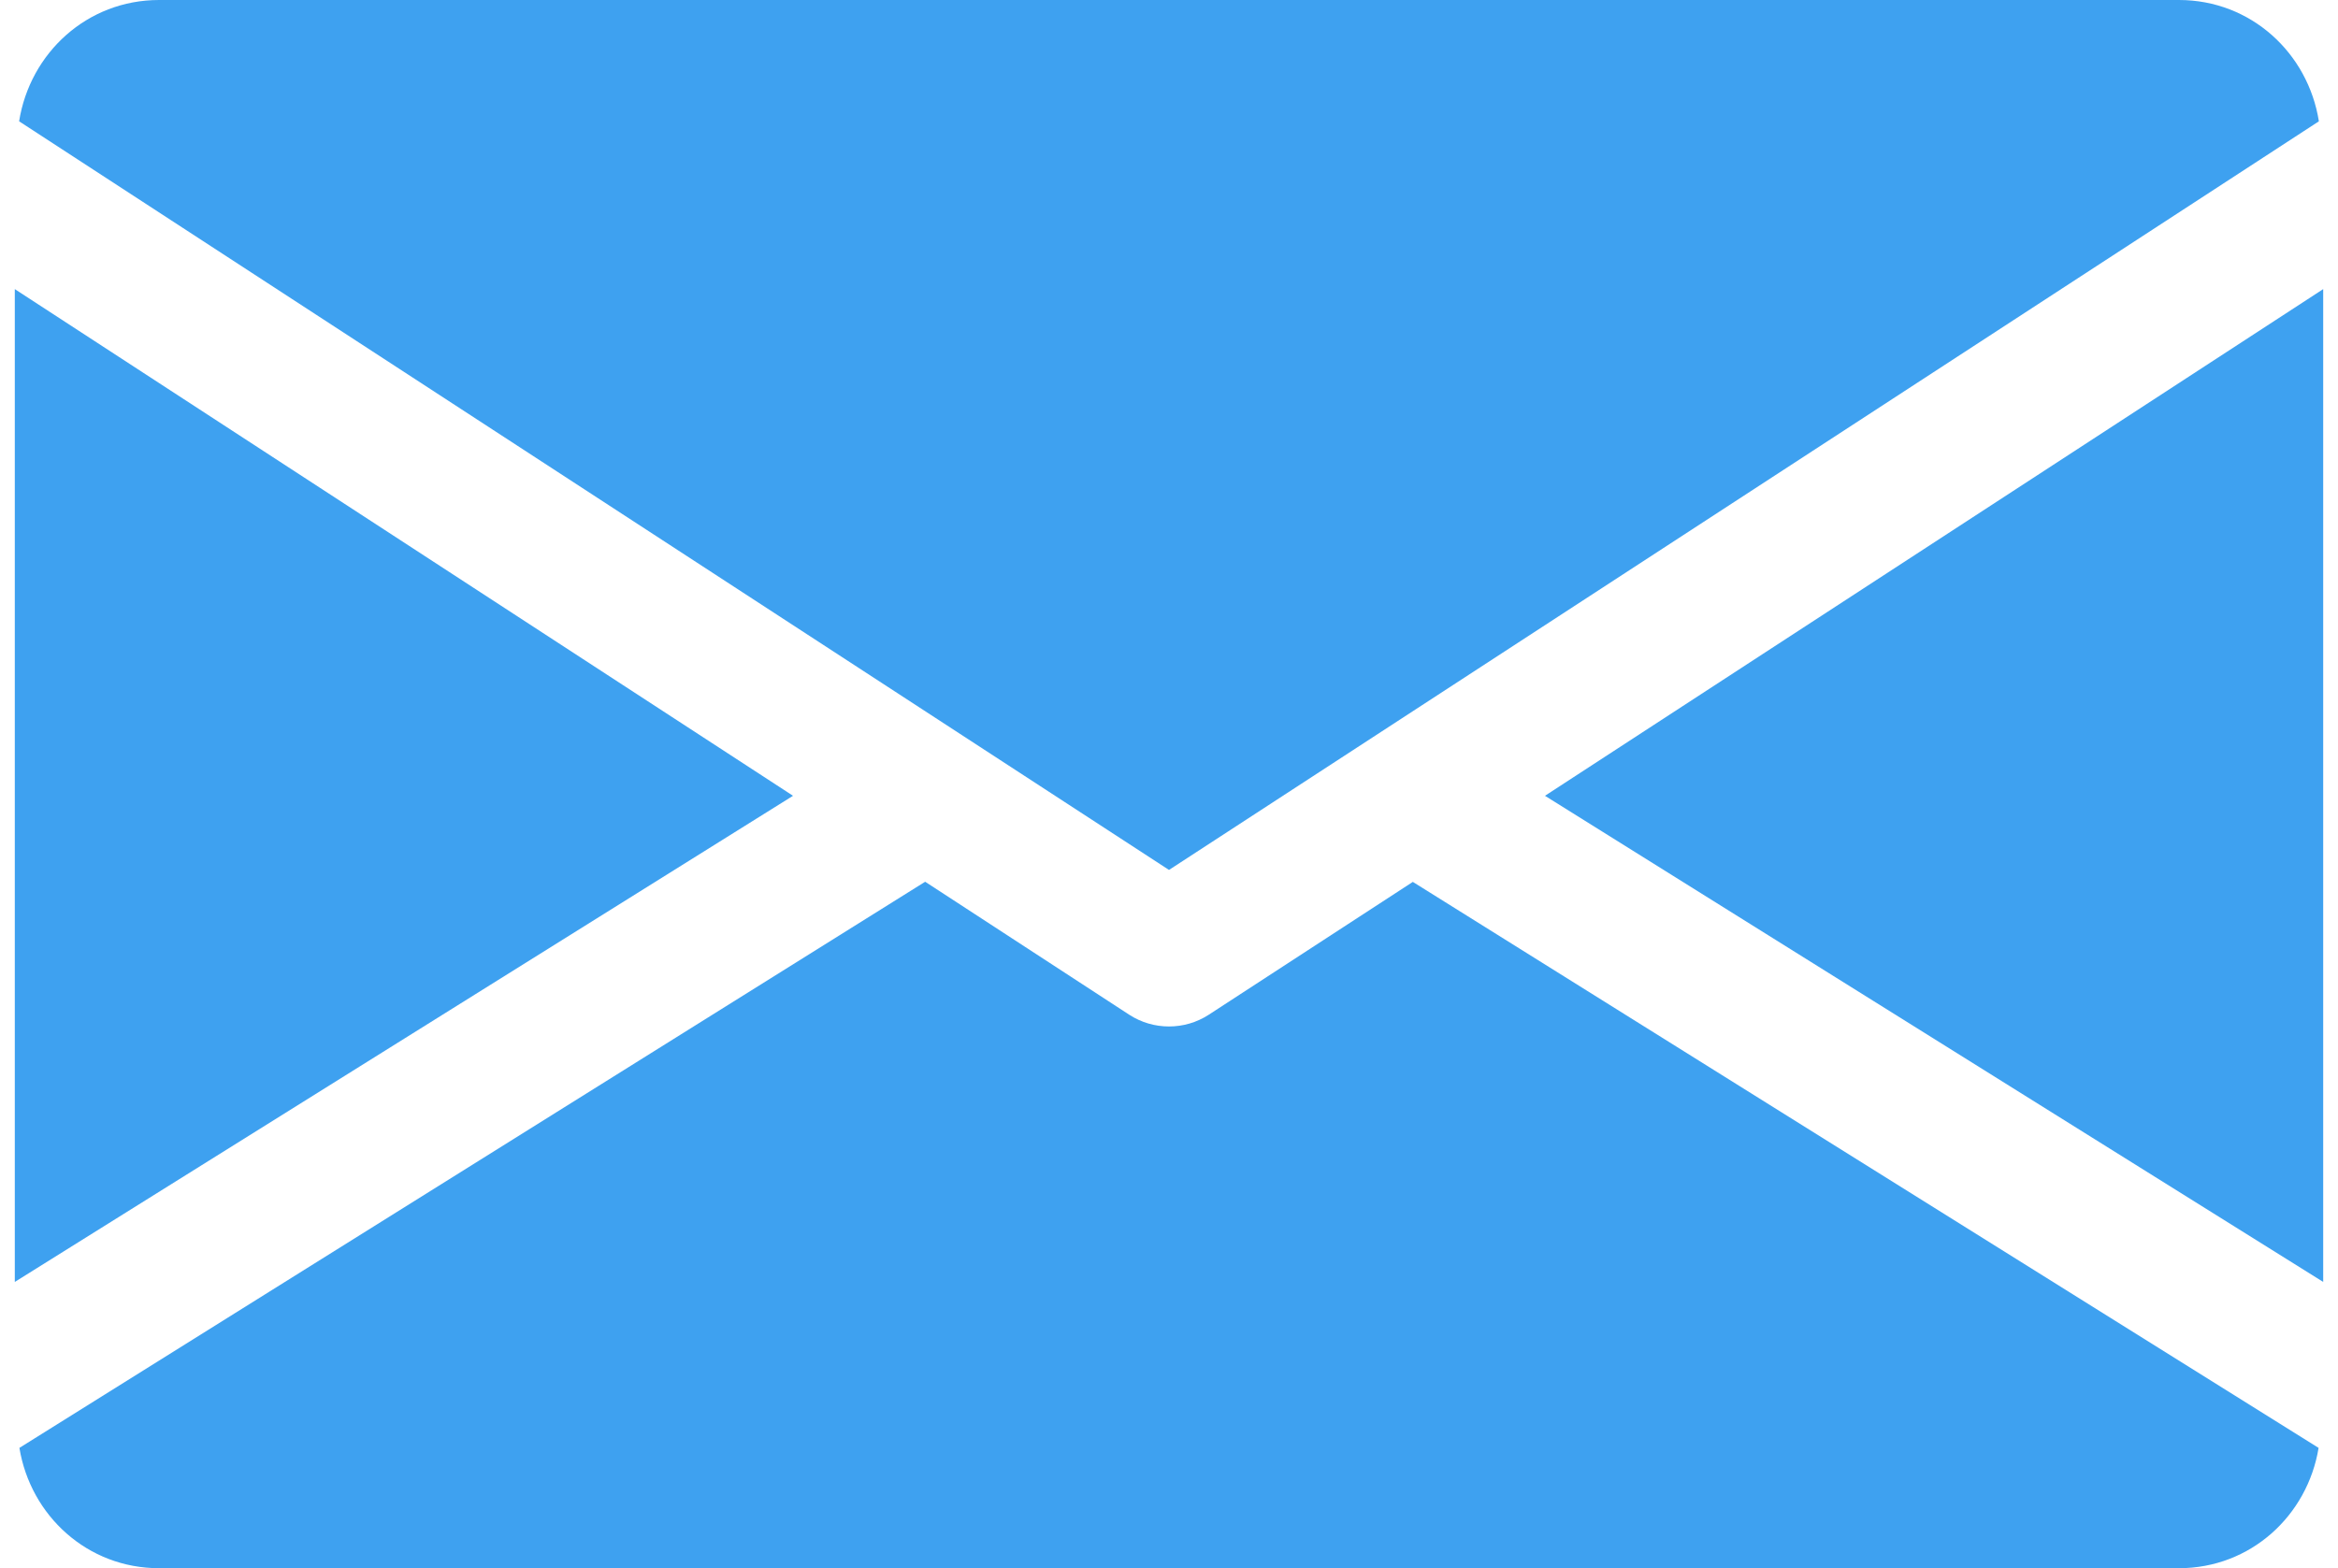 <svg width="79" height="53" viewBox="0 0 79 53" fill="none" xmlns="http://www.w3.org/2000/svg">
<path d="M52.204 26.895L78.5 43.325V9.771L52.204 26.895Z" fill="#3EA1F0"/>
<path d="M0.5 9.771V43.325L26.796 26.895L0.5 9.771Z" fill="#3EA1F0"/>
<path d="M73.625 0H5.375C2.942 0 1.012 1.792 0.646 4.1L39.5 29.401L78.354 4.1C77.988 1.792 76.058 0 73.625 0Z" fill="#3EA1F0"/>
<path d="M47.739 29.805L40.841 34.296C40.431 34.561 39.968 34.691 39.5 34.691C39.032 34.691 38.569 34.561 38.159 34.296L31.261 29.8L0.656 48.934C1.031 51.222 2.952 53 5.375 53H73.625C76.048 53 77.969 51.222 78.344 48.934L47.739 29.805Z" fill="#3EA1F0"/>
</svg>
